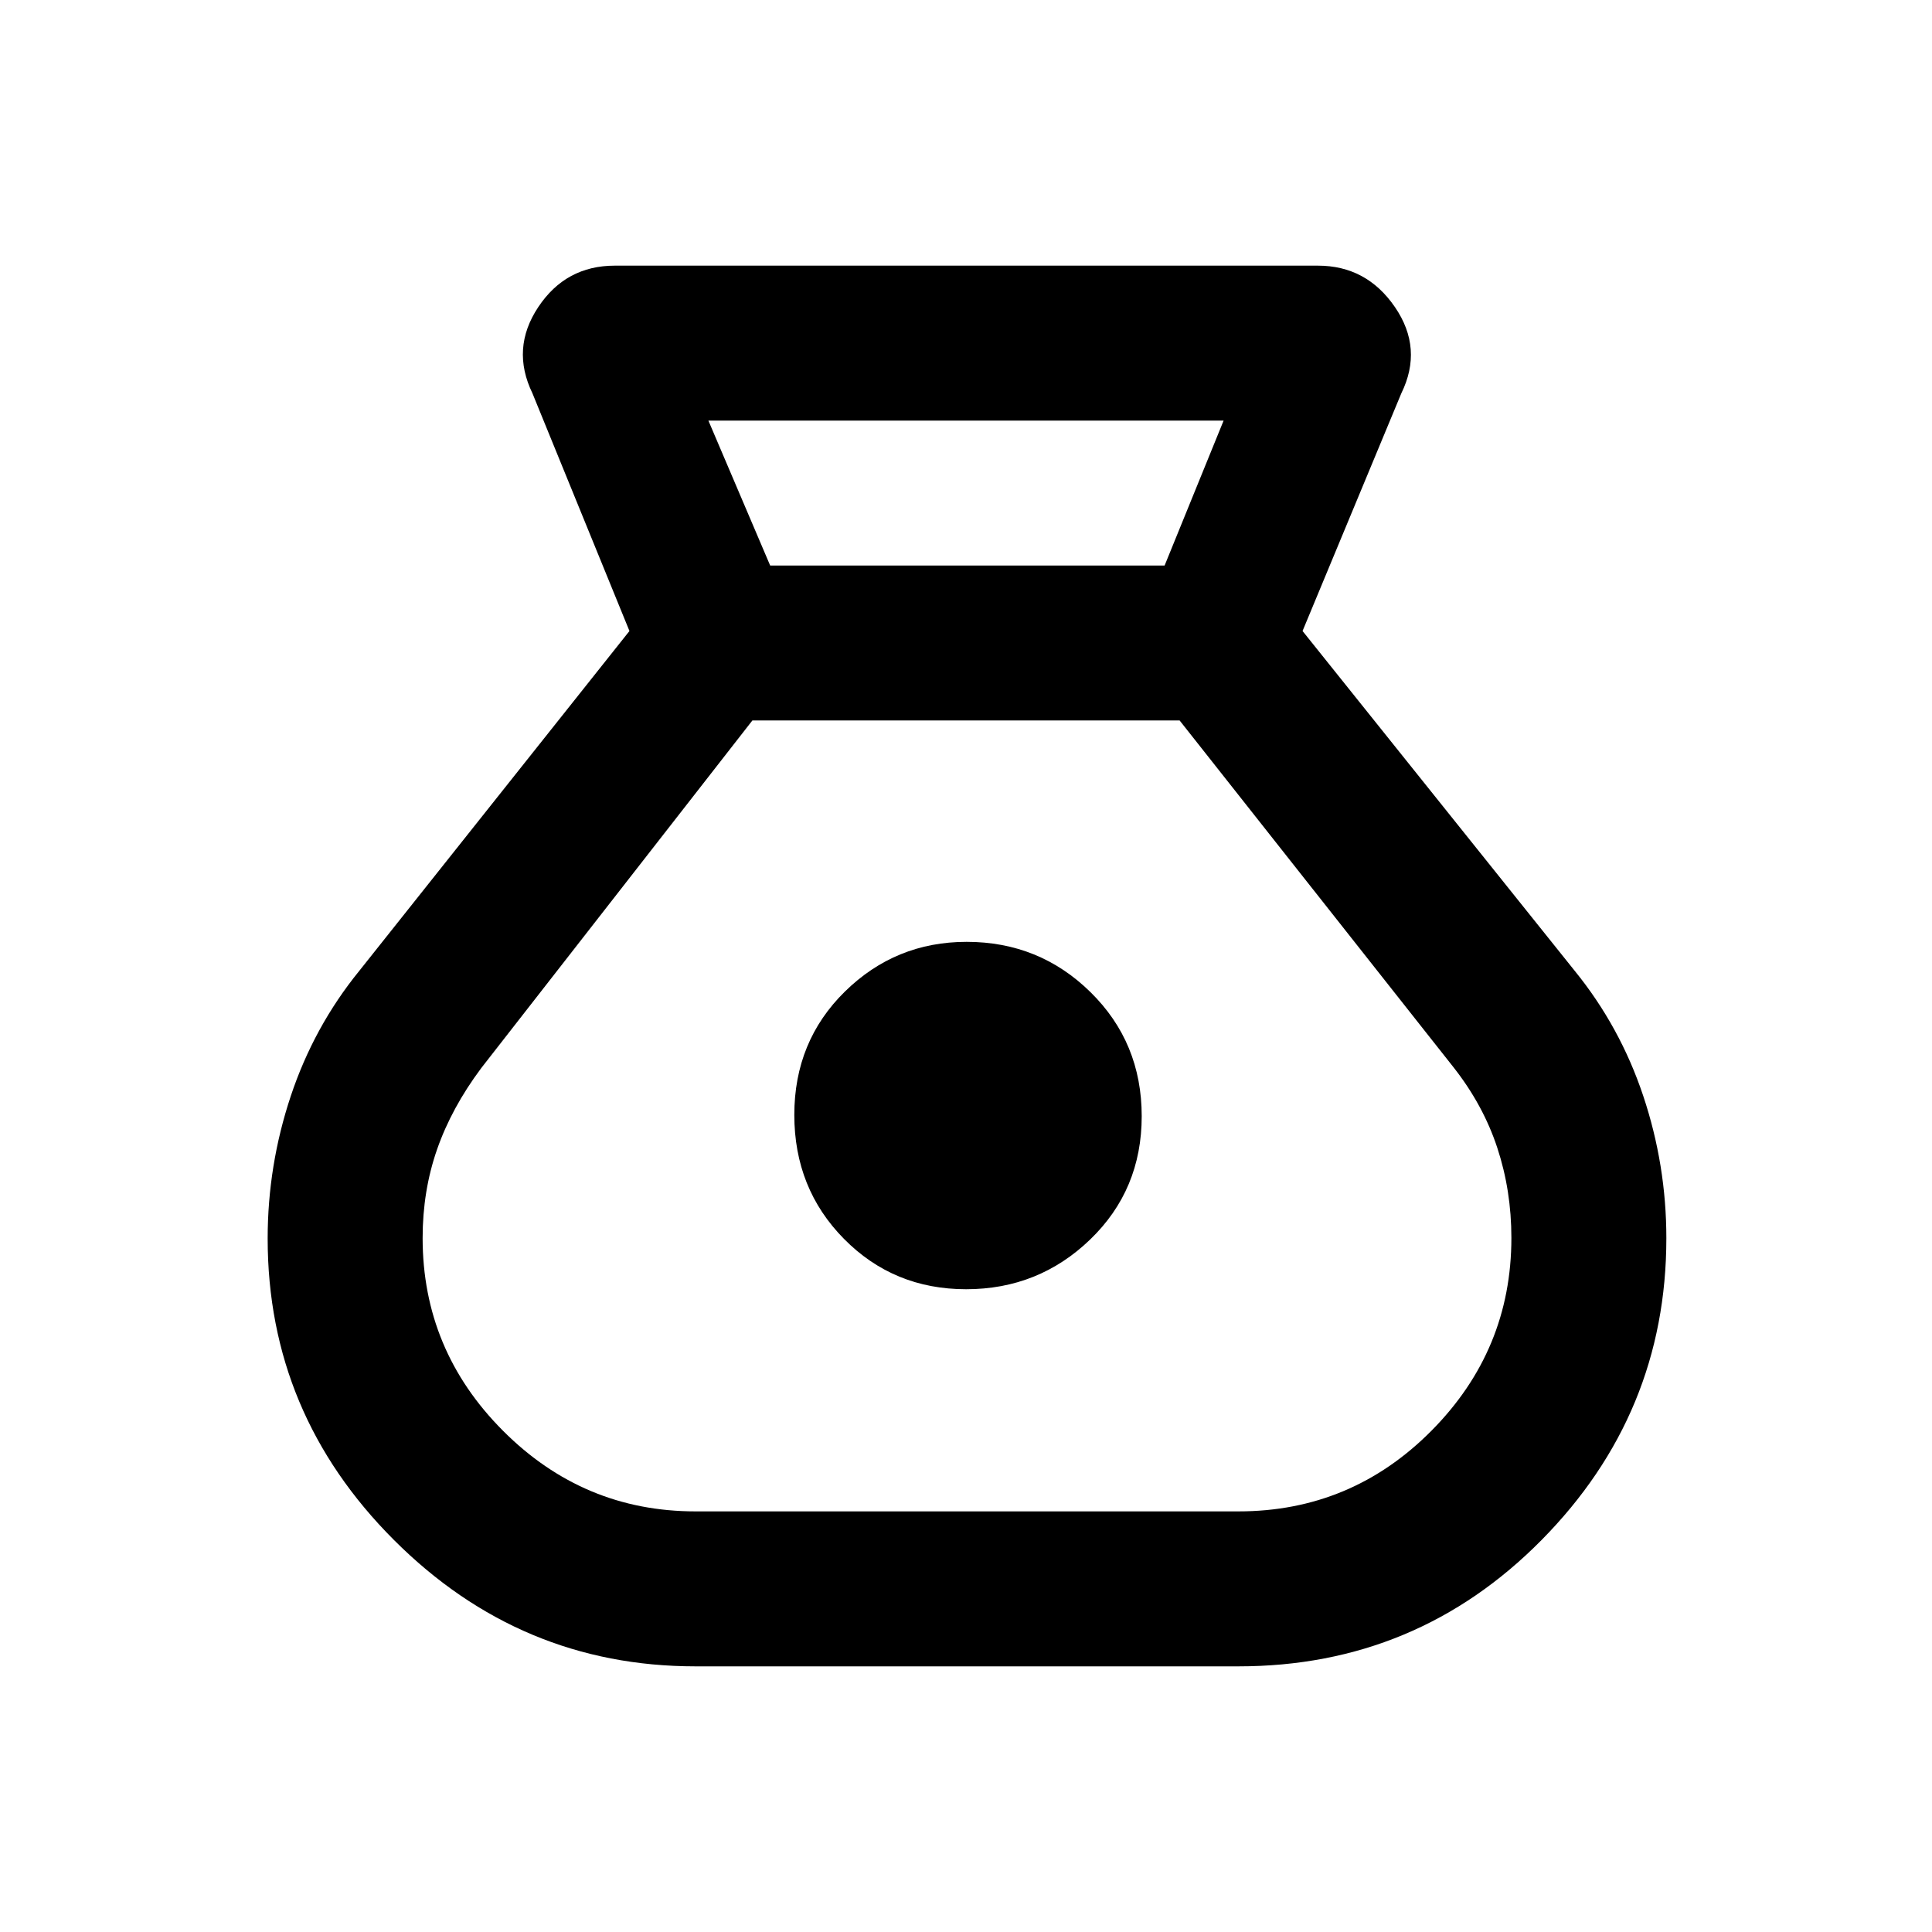<svg xmlns="http://www.w3.org/2000/svg" height="20" viewBox="0 -960 960 960" width="20"><path d="M345.62-132q-87.08 0-149.85-62.77Q133-257.54 133-344.57q0-36.34 11.48-70.8 11.48-34.47 34.06-62.24l134.23-168.85-48.2-118.1q-10.8-22.28 2.89-42.86Q281.14-828 305.51-828h349.33q24.2 0 38.29 20.58 14.1 20.58 3.18 42.86l-49.08 118.1 135.23 168.85q22.58 27.78 34.06 62.17Q828-381.05 828-344.75q0 87.21-62.01 149.98Q703.97-132 615.38-132H345.62Zm134.44-187.39q-35.98 0-60.67-25-24.7-25.01-24.7-61.62t25.15-61.3Q445-492 480.32-492q36.14 0 61.56 25.01 25.43 25.01 25.43 61.61 0 36.61-25.63 61.3-25.63 24.69-61.62 24.69ZM382.69-679h196L608-751H352l30.69 72Zm-37.07 470h269.76q56.1 0 95.86-40.04Q751-289.09 751-344.89q0-23.5-7-44.76-7-21.27-21.77-40.04L586.15-602h-212.3l-134.7 172.69q-14.77 19.77-21.96 40.4-7.19 20.62-7.19 44.09 0 55.73 39.96 95.78Q289.92-209 345.62-209Z"/></svg>